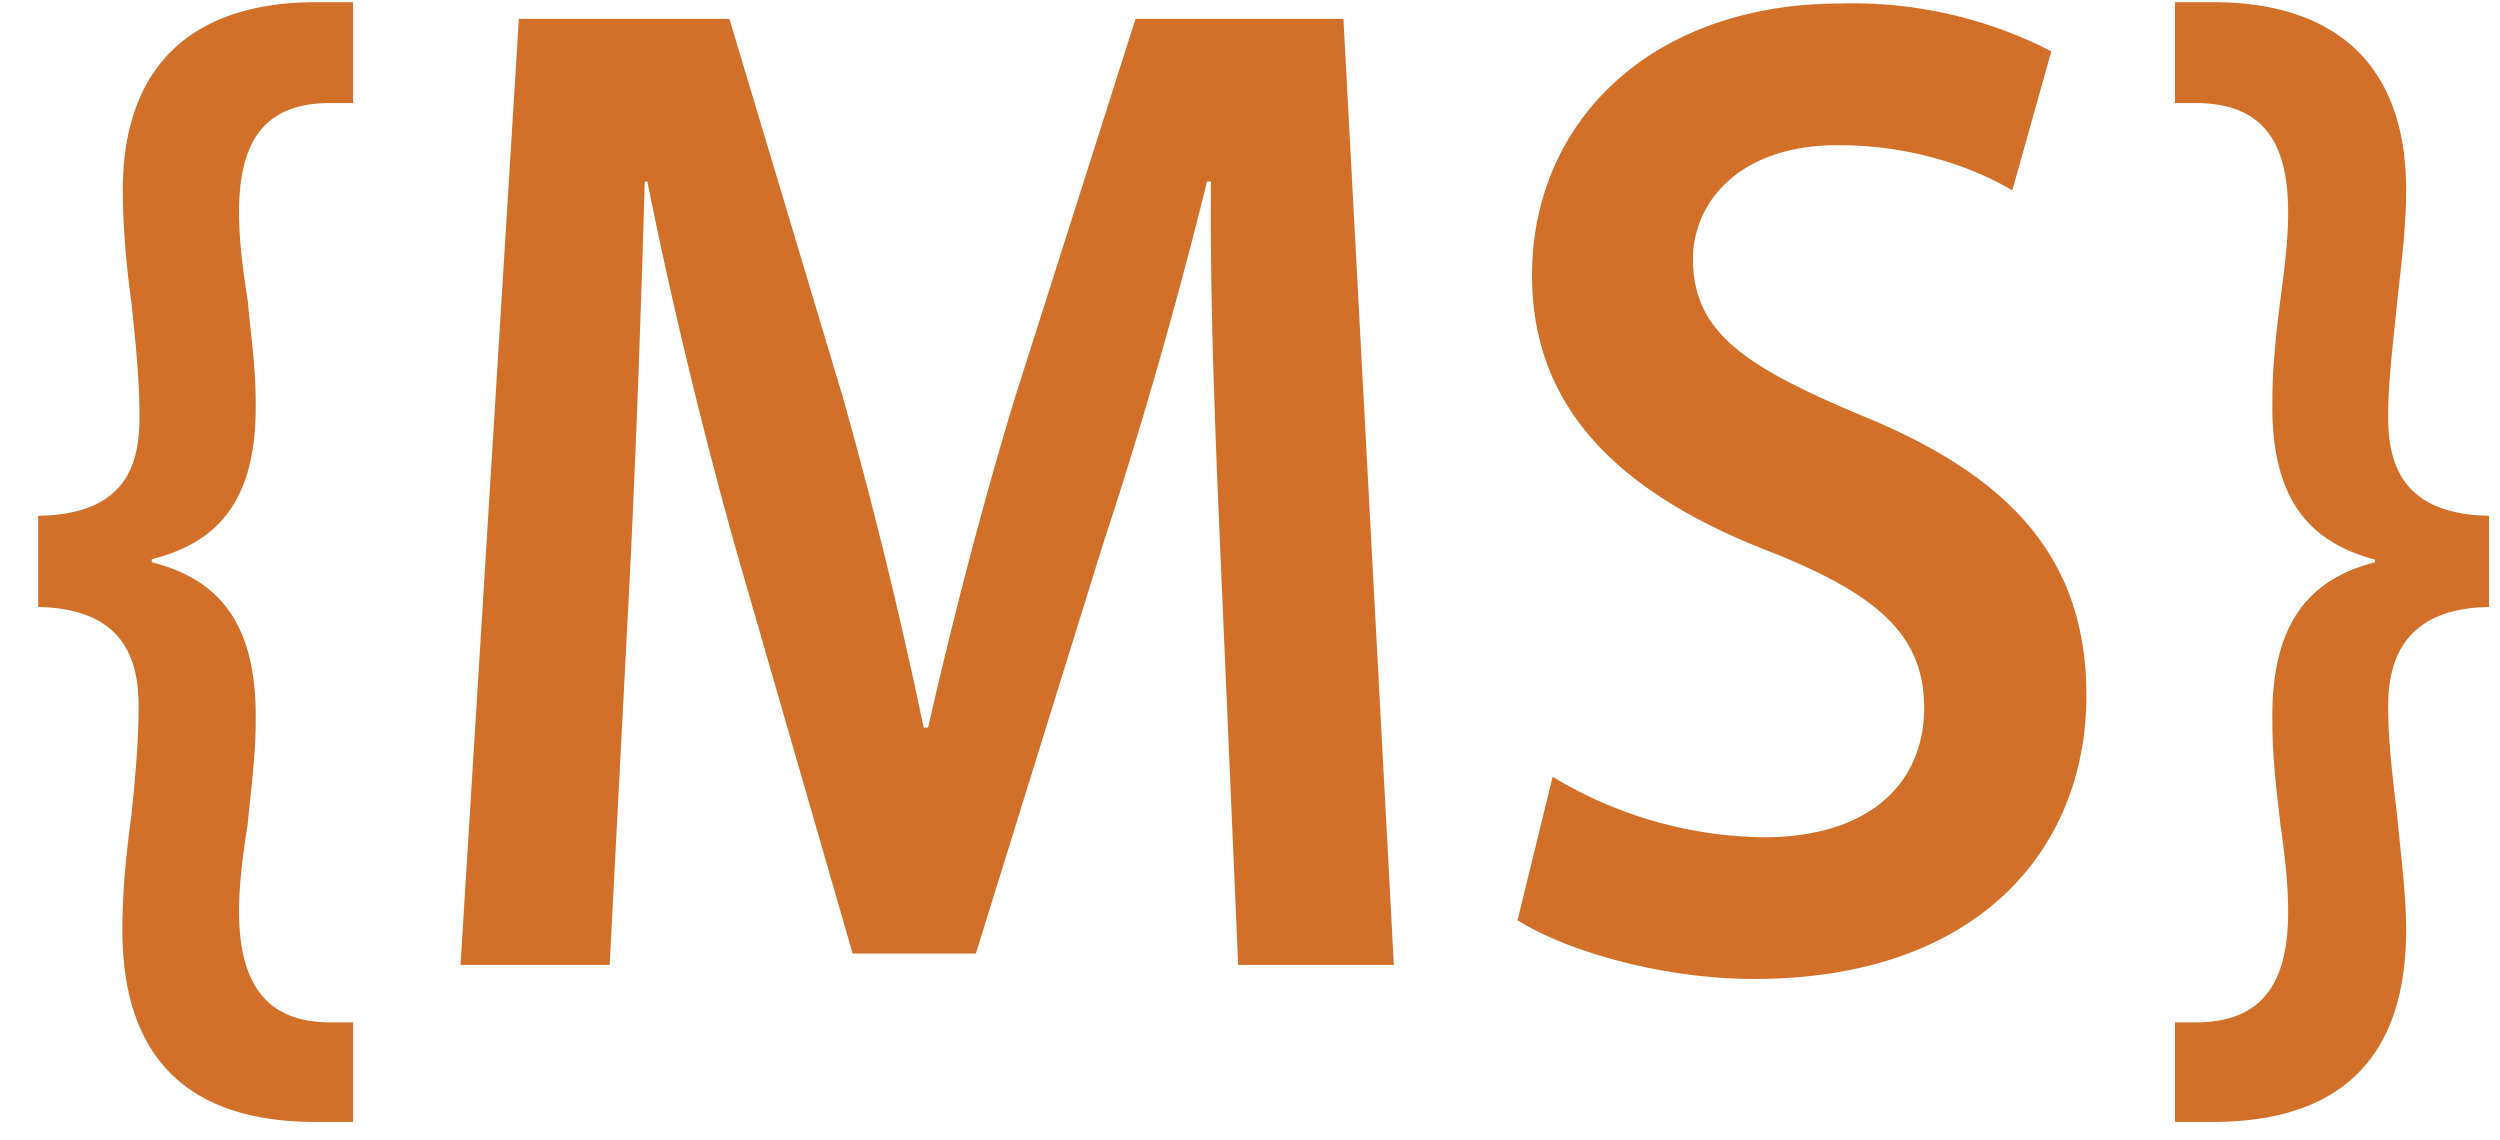 <svg width="57" height="26" fill="none" xmlns="http://www.w3.org/2000/svg"><path d="M.86 13.84c2.07.03 2.3 1.34 2.3 2.27 0 .83-.08 1.67-.17 2.53-.12.86-.2 1.76-.2 2.56 0 3.23 1.83 4.38 4.4 4.38h.86v-2.27h-.53c-1.48 0-2.07-.93-2.07-2.53 0-.64.09-1.3.2-2.01.06-.7.18-1.47.18-2.34.03-2.24-.86-3.23-2.37-3.61v-.07c1.51-.38 2.4-1.34 2.37-3.58 0-.83-.12-1.6-.18-2.3-.11-.71-.2-1.38-.2-2.02 0-1.57.53-2.5 2.07-2.5h.53V.05H7.2c-2.63 0-4.4 1.28-4.4 4.29 0 .83.08 1.7.2 2.59.09.86.18 1.73.18 2.56 0 1.02-.24 2.24-2.31 2.27v2.08zM28.23 22h3.55L30.63.43h-4.74l-2.75 8.64c-.77 2.53-1.45 5.19-1.98 7.52h-.1c-.5-2.4-1.12-4.96-1.83-7.49L16.63.43h-4.8L10.5 22h3.4l.45-8.67c.15-2.95.27-6.37.35-9.19h.06c.54 2.7 1.25 5.64 2.02 8.39l2.66 9.21h2.81l2.9-9.34c.9-2.72 1.72-5.63 2.37-8.26h.09c-.03 2.92.12 6.28.24 9.06l.38 8.8zm6.37-1.02c1.1.7 3.29 1.34 5.39 1.34 5.15 0 7.58-3 7.58-6.46 0-3.1-1.7-5-5.16-6.4-2.66-1.12-3.81-1.9-3.81-3.56 0-1.24 1-2.59 3.31-2.59 1.87 0 3.26.61 3.97 1.03l.89-3.17a9.88 9.88 0 0 0-4.8-1.09c-4.32 0-7.04 2.69-7.04 6.2 0 3.11 2.1 5 5.38 6.28 2.55 1 3.56 1.95 3.56 3.58 0 1.76-1.3 2.95-3.65 2.95a9.5 9.5 0 0 1-4.82-1.38l-.8 3.27zm22.16-9.22c-2.04-.03-2.31-1.25-2.31-2.27 0-.83.12-1.7.2-2.56.1-.9.21-1.76.21-2.6 0-3-1.77-4.28-4.4-4.28h-.87v2.3h.54c1.5.03 2.04.93 2.04 2.5 0 .64-.09 1.31-.18 2.01-.09.7-.18 1.48-.18 2.3-.03 2.25.86 3.2 2.34 3.6v.06c-1.48.38-2.37 1.37-2.34 3.61 0 .87.1 1.63.18 2.34.1.7.18 1.37.18 2.01 0 1.6-.56 2.5-2.04 2.53h-.54v2.27h.86c2.58 0 4.41-1.15 4.41-4.38 0-.8-.12-1.7-.2-2.56-.1-.86-.21-1.7-.21-2.53 0-.93.27-2.24 2.3-2.27v-2.08z" fill="#D27029"/></svg>